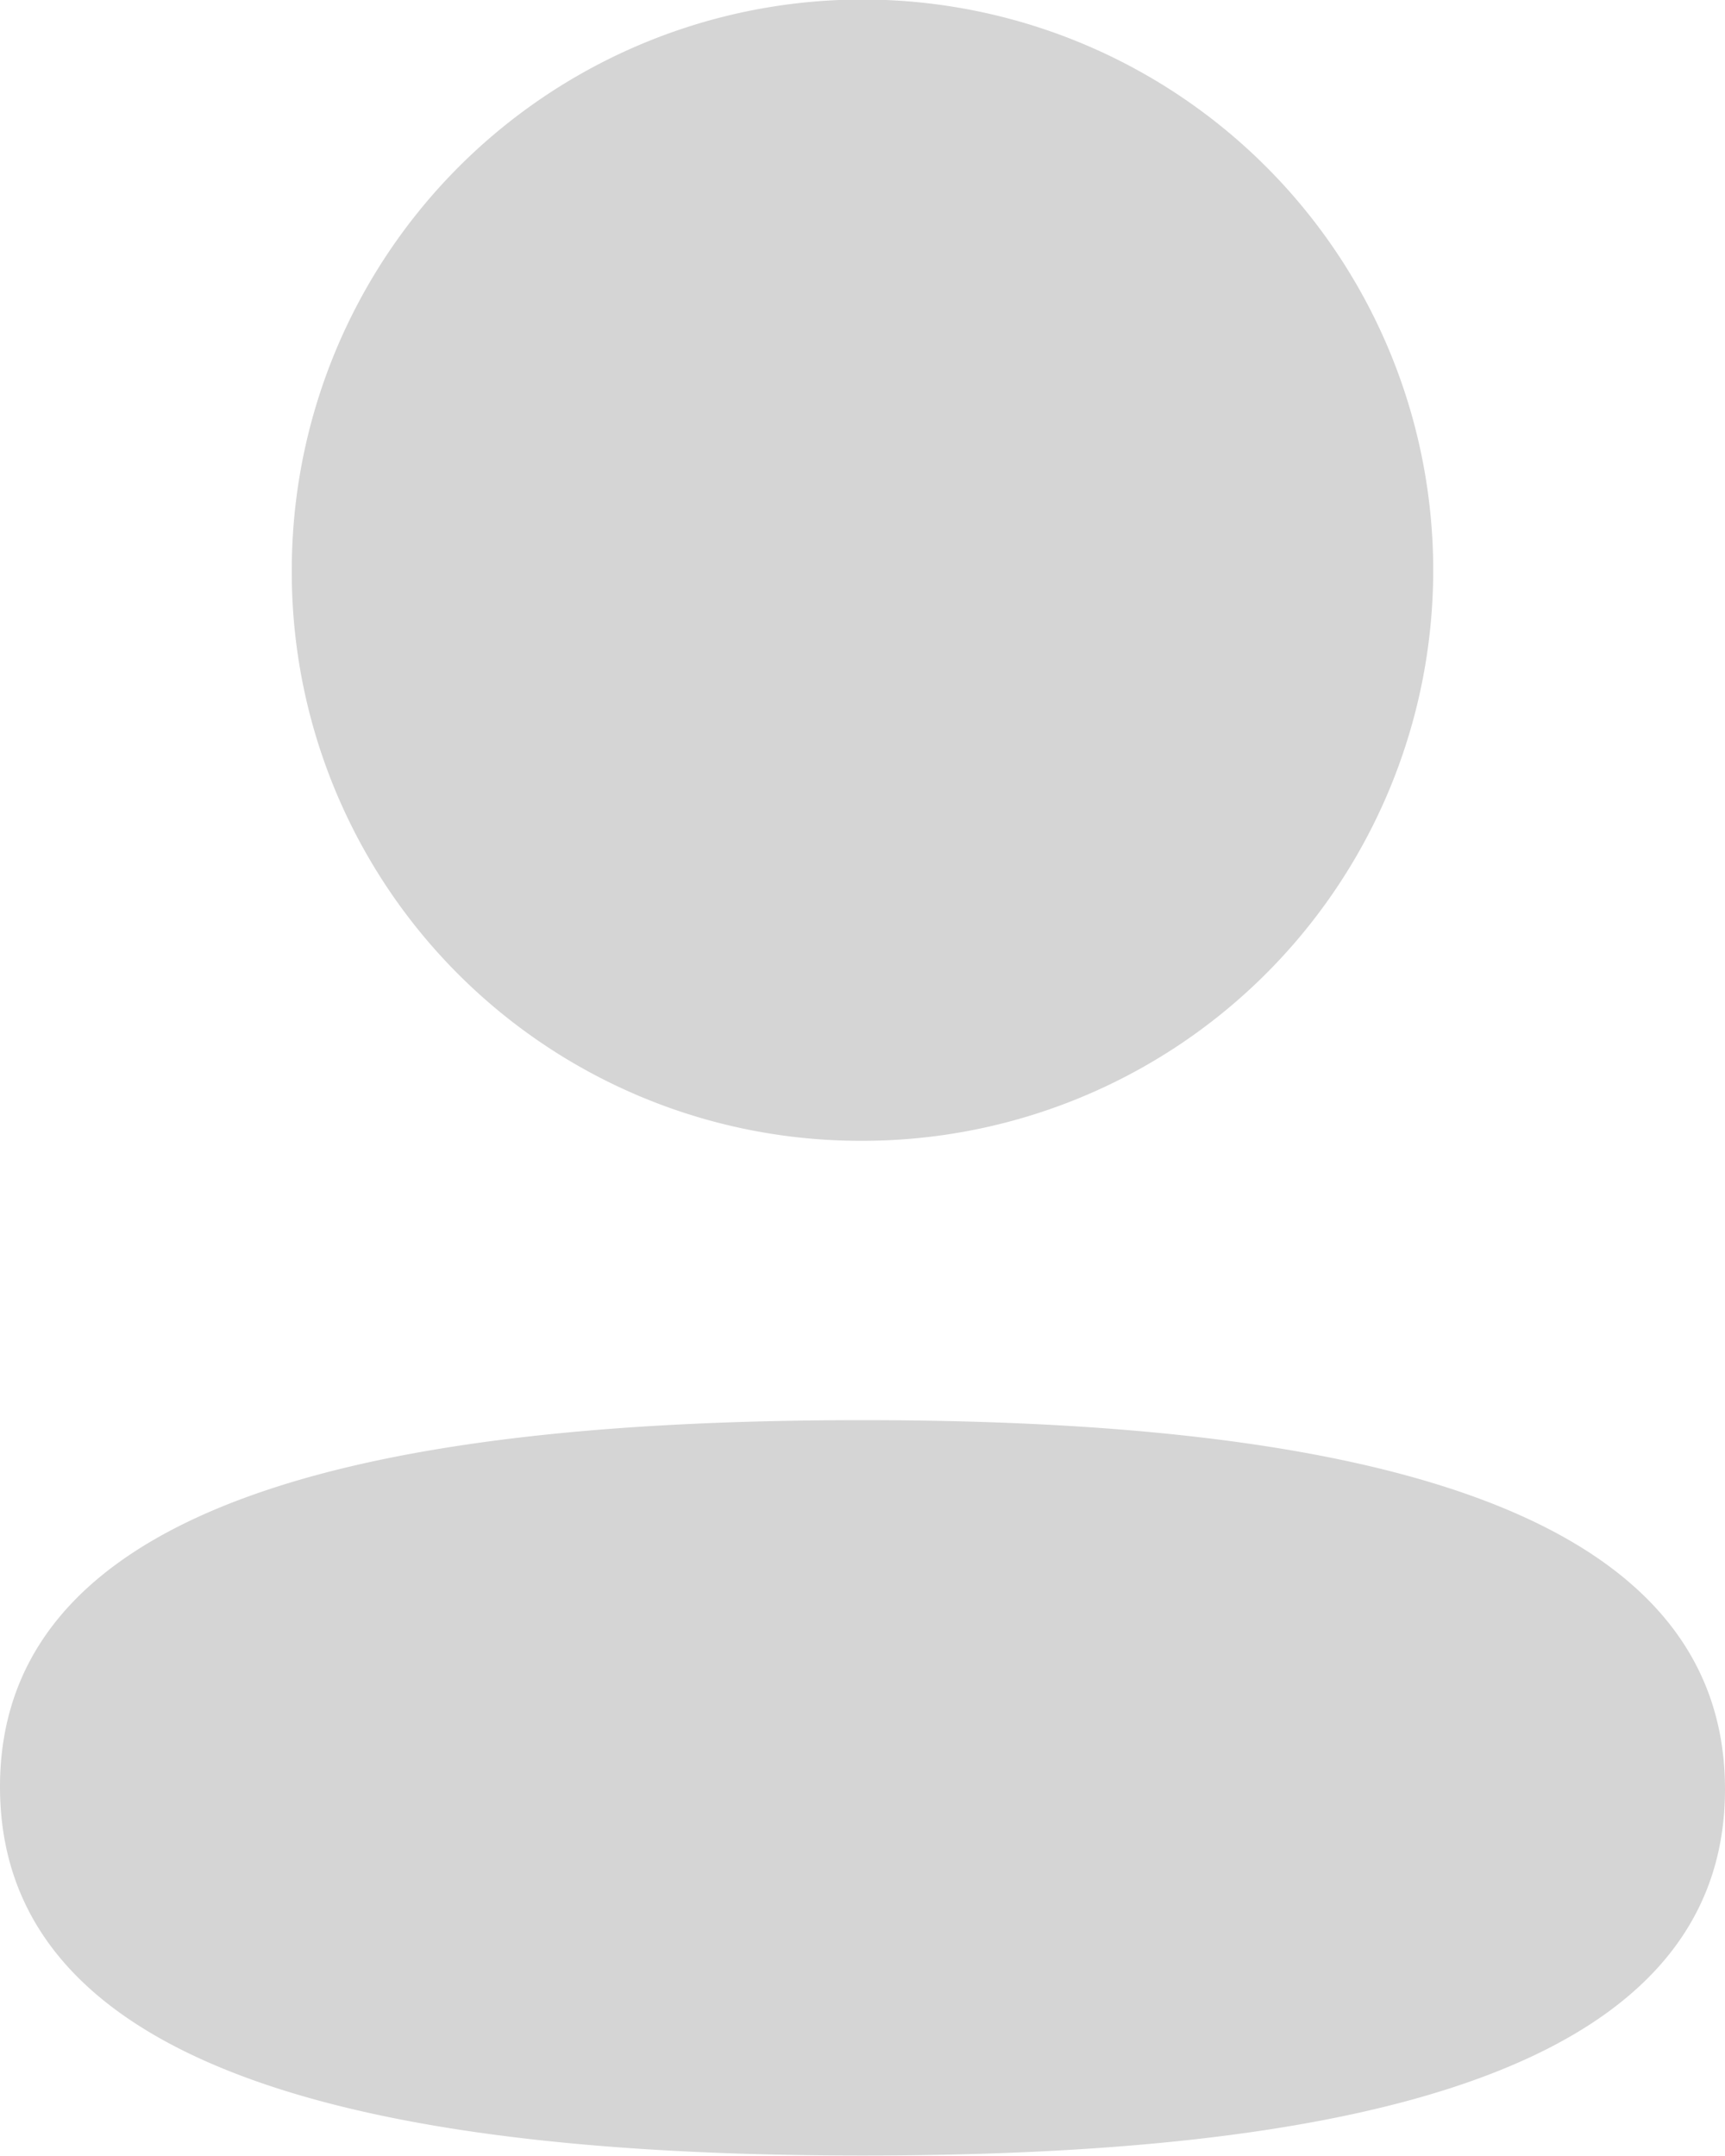 <svg id="profile_new" data-name="profile new" xmlns="http://www.w3.org/2000/svg" width="18.084" height="22.604" viewBox="0 0 18.084 22.604">
  <path id="Profile" d="M0,18.734c0-3.076,4.165-3.844,9.042-3.844,4.9,0,9.042.8,9.042,3.87S13.918,22.6,9.042,22.6C4.139,22.6,0,21.808,0,18.734ZM3.059,5.98a5.983,5.983,0,1,1,5.983,5.981A5.961,5.961,0,0,1,3.059,5.98Z" transform="translate(0 0)" fill="#d5d5d5"/>
</svg>
